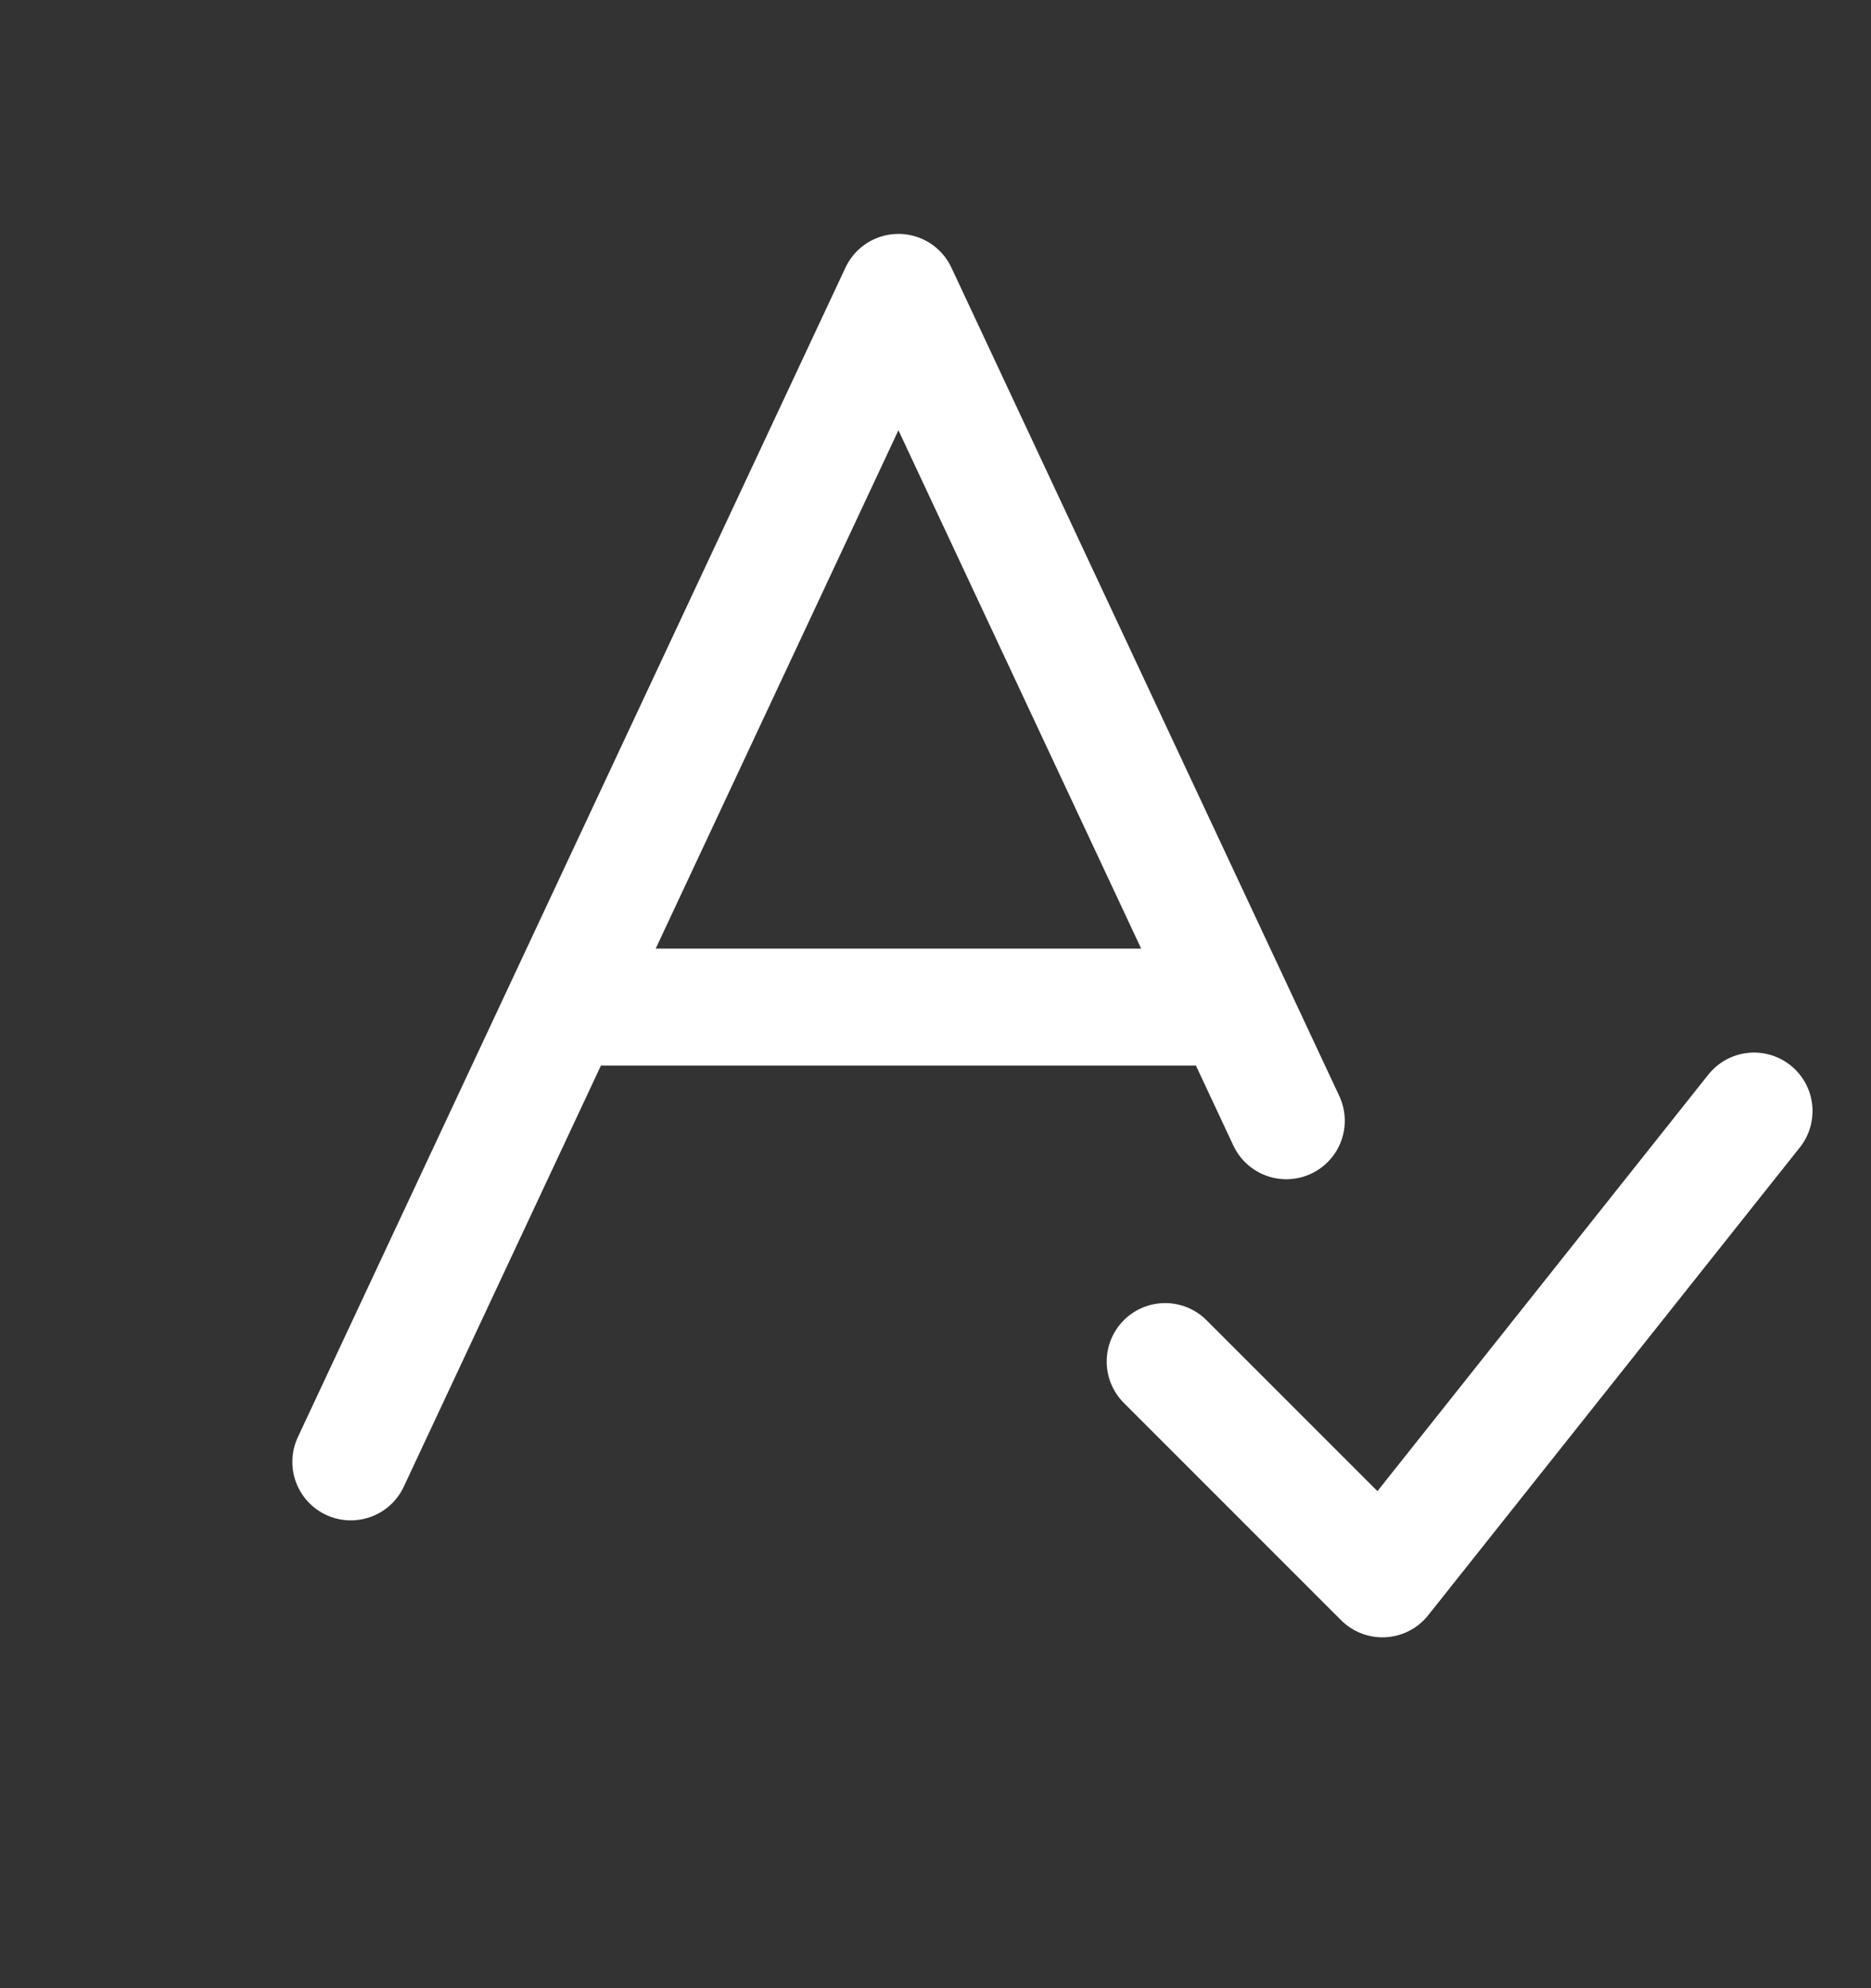 <svg width="16" height="17" viewBox="0 0 16 17" fill="none" xmlns="http://www.w3.org/2000/svg">
<rect x="0" y="0" width="16" height="17" fill="#333333" stroke="none"/>
<path d="M3 12.5L4.821 8.611M10.545 8.611L7.683 2.5L4.821 8.611M10.545 8.611H4.821M10.545 8.611L11 9.583" stroke="white" stroke-linecap="round" stroke-linejoin="round"/>
<path d="M9.964 11.642L11.822 13.5L15 9.5" stroke="white" stroke-linecap="round" stroke-linejoin="round"/>
</svg>
